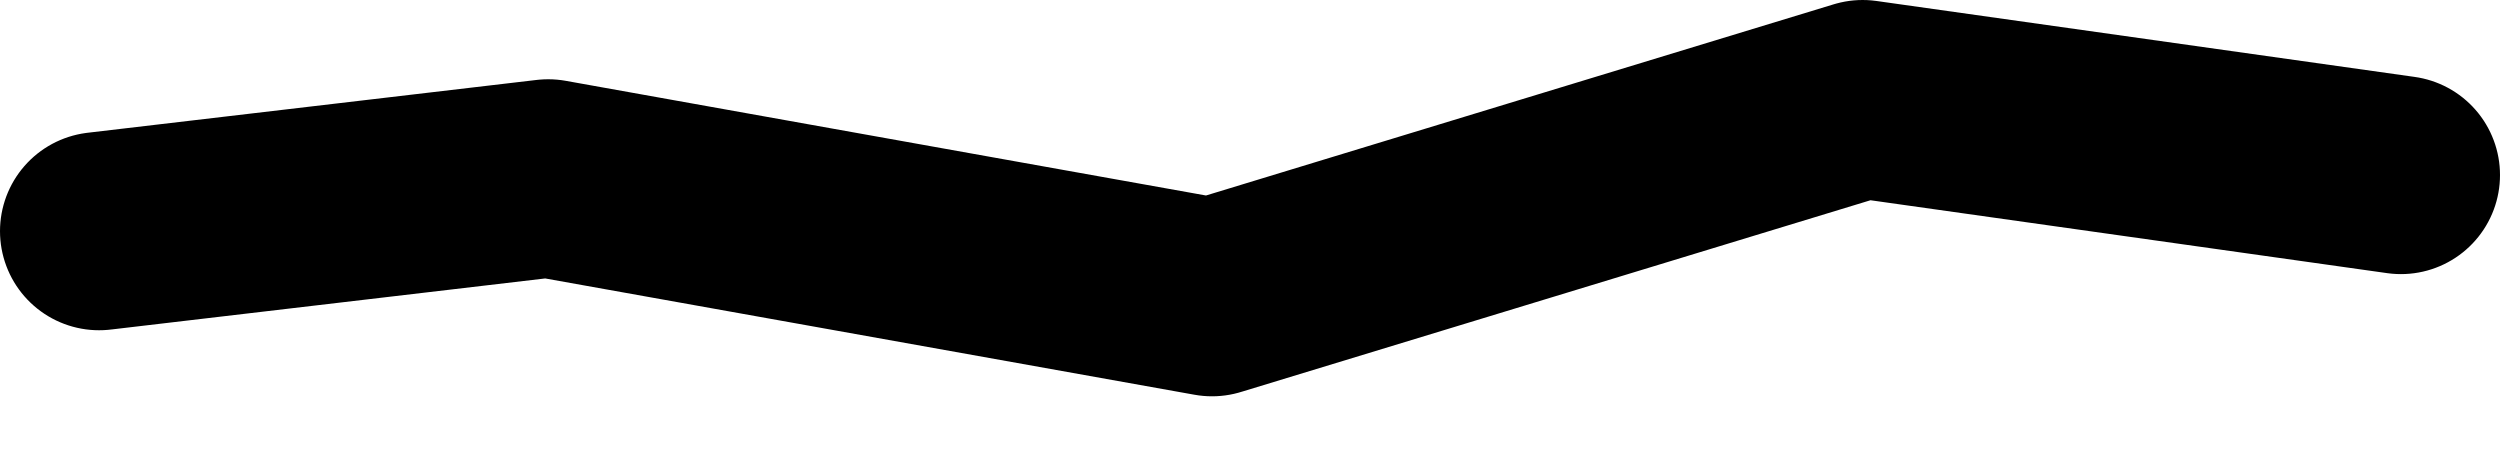 <?xml version="1.0" encoding="UTF-8" standalone="no"?>
<svg xmlns:ffdec="https://www.free-decompiler.com/flash" xmlns:xlink="http://www.w3.org/1999/xlink" ffdec:objectType="morphshape" height="7.2px" width="37.85px" xmlns="http://www.w3.org/2000/svg">
  <g transform="matrix(1.0, 0.0, 0.0, 1.0, 17.7, -3.4)">
    <path d="M-16.2 6.9 L-9.4 6.1 0.65 7.9 10.5 4.9 18.65 6.05" fill="none" stroke="#000000" stroke-linecap="round" stroke-linejoin="round" stroke-width="3.0">
      <animate attributeName="stroke" dur="2s" repeatCount="indefinite" values="#000000;#000001"/>
      <animate attributeName="stroke-width" dur="2s" repeatCount="indefinite" values="3.0;3.0"/>
      <animate attributeName="fill-opacity" dur="2s" repeatCount="indefinite" values="1.0;1.0"/>
      <animate attributeName="d" dur="2s" repeatCount="indefinite" values="M-16.2 6.9 L-9.4 6.1 0.65 7.9 10.5 4.9 18.65 6.05;M-16.2 6.9 L-9.05 7.1 0.5 9.1 10.5 5.95 18.65 6.05"/>
    </path>
  </g>
</svg>
